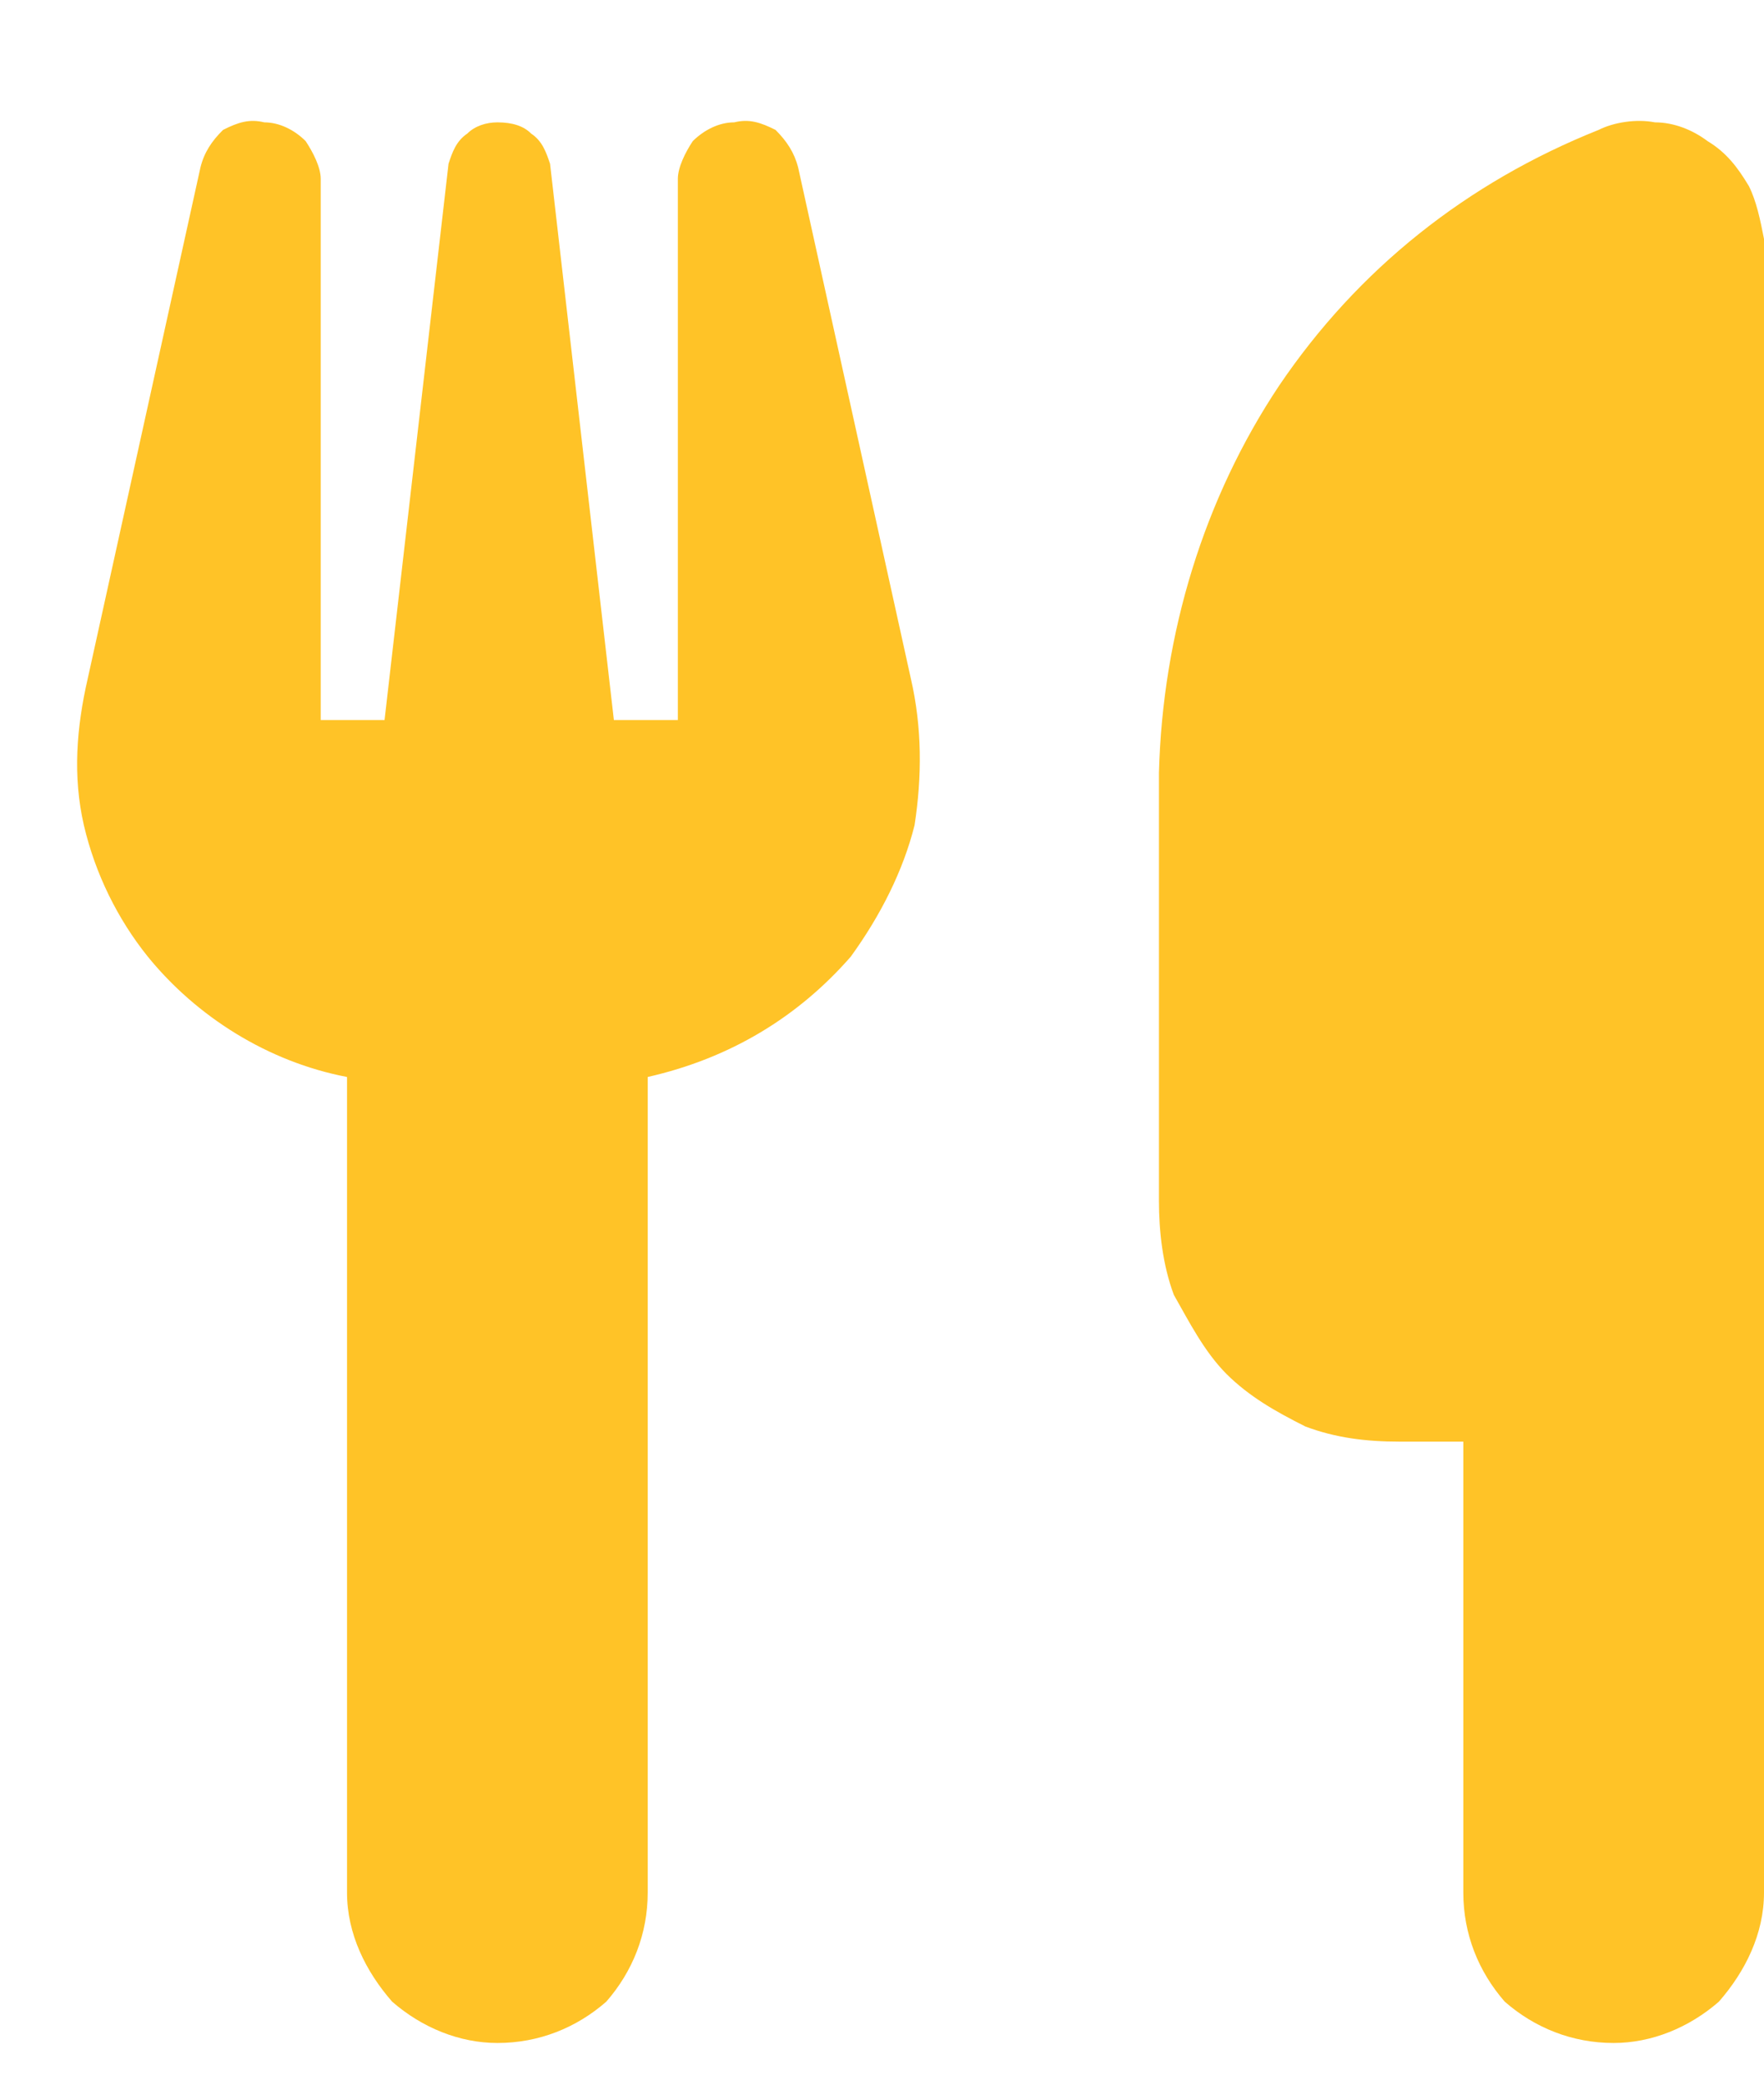<svg width="11" height="13" viewBox="0 0 11 13" fill="none" xmlns="http://www.w3.org/2000/svg">
<path d="M5.68 4.232C5.75 4.536 5.75 4.841 5.703 5.146C5.633 5.427 5.492 5.708 5.305 5.966C4.977 6.341 4.555 6.599 4.039 6.716V11.802C4.039 12.06 3.945 12.294 3.781 12.482C3.594 12.646 3.359 12.74 3.102 12.74C2.867 12.74 2.633 12.646 2.445 12.482C2.281 12.294 2.164 12.06 2.164 11.802V6.716C1.672 6.622 1.227 6.341 0.922 5.966C0.734 5.732 0.594 5.45 0.523 5.146C0.453 4.841 0.477 4.536 0.547 4.232L1.25 1.044C1.273 0.951 1.32 0.88 1.391 0.81C1.484 0.763 1.555 0.74 1.648 0.763C1.742 0.763 1.836 0.81 1.906 0.88C1.953 0.951 2 1.044 2 1.115V4.49H2.398L2.797 1.021C2.82 0.951 2.844 0.88 2.914 0.833C2.961 0.786 3.031 0.763 3.102 0.763C3.195 0.763 3.266 0.786 3.312 0.833C3.383 0.88 3.406 0.951 3.43 1.021L3.828 4.49H4.227V1.115C4.227 1.044 4.273 0.951 4.32 0.88C4.391 0.81 4.484 0.763 4.578 0.763C4.672 0.74 4.742 0.763 4.836 0.81C4.906 0.88 4.953 0.951 4.977 1.044L5.68 4.232ZM11 11.802C11 12.06 10.883 12.294 10.719 12.482C10.531 12.646 10.297 12.74 10.062 12.74C9.805 12.74 9.57 12.646 9.383 12.482C9.219 12.294 9.125 12.06 9.125 11.802V8.99H8.727C8.516 8.99 8.328 8.966 8.141 8.896C7.953 8.802 7.789 8.708 7.648 8.568C7.508 8.427 7.414 8.24 7.32 8.075C7.25 7.888 7.227 7.677 7.227 7.49V4.818C7.25 3.95 7.508 3.107 7.977 2.404C8.469 1.677 9.148 1.138 9.969 0.81C10.062 0.763 10.203 0.74 10.32 0.763C10.438 0.763 10.555 0.81 10.648 0.88C10.766 0.951 10.836 1.044 10.906 1.161C10.953 1.255 10.977 1.372 11 1.49V11.802Z" fill="#FFC327"/>
</svg>

